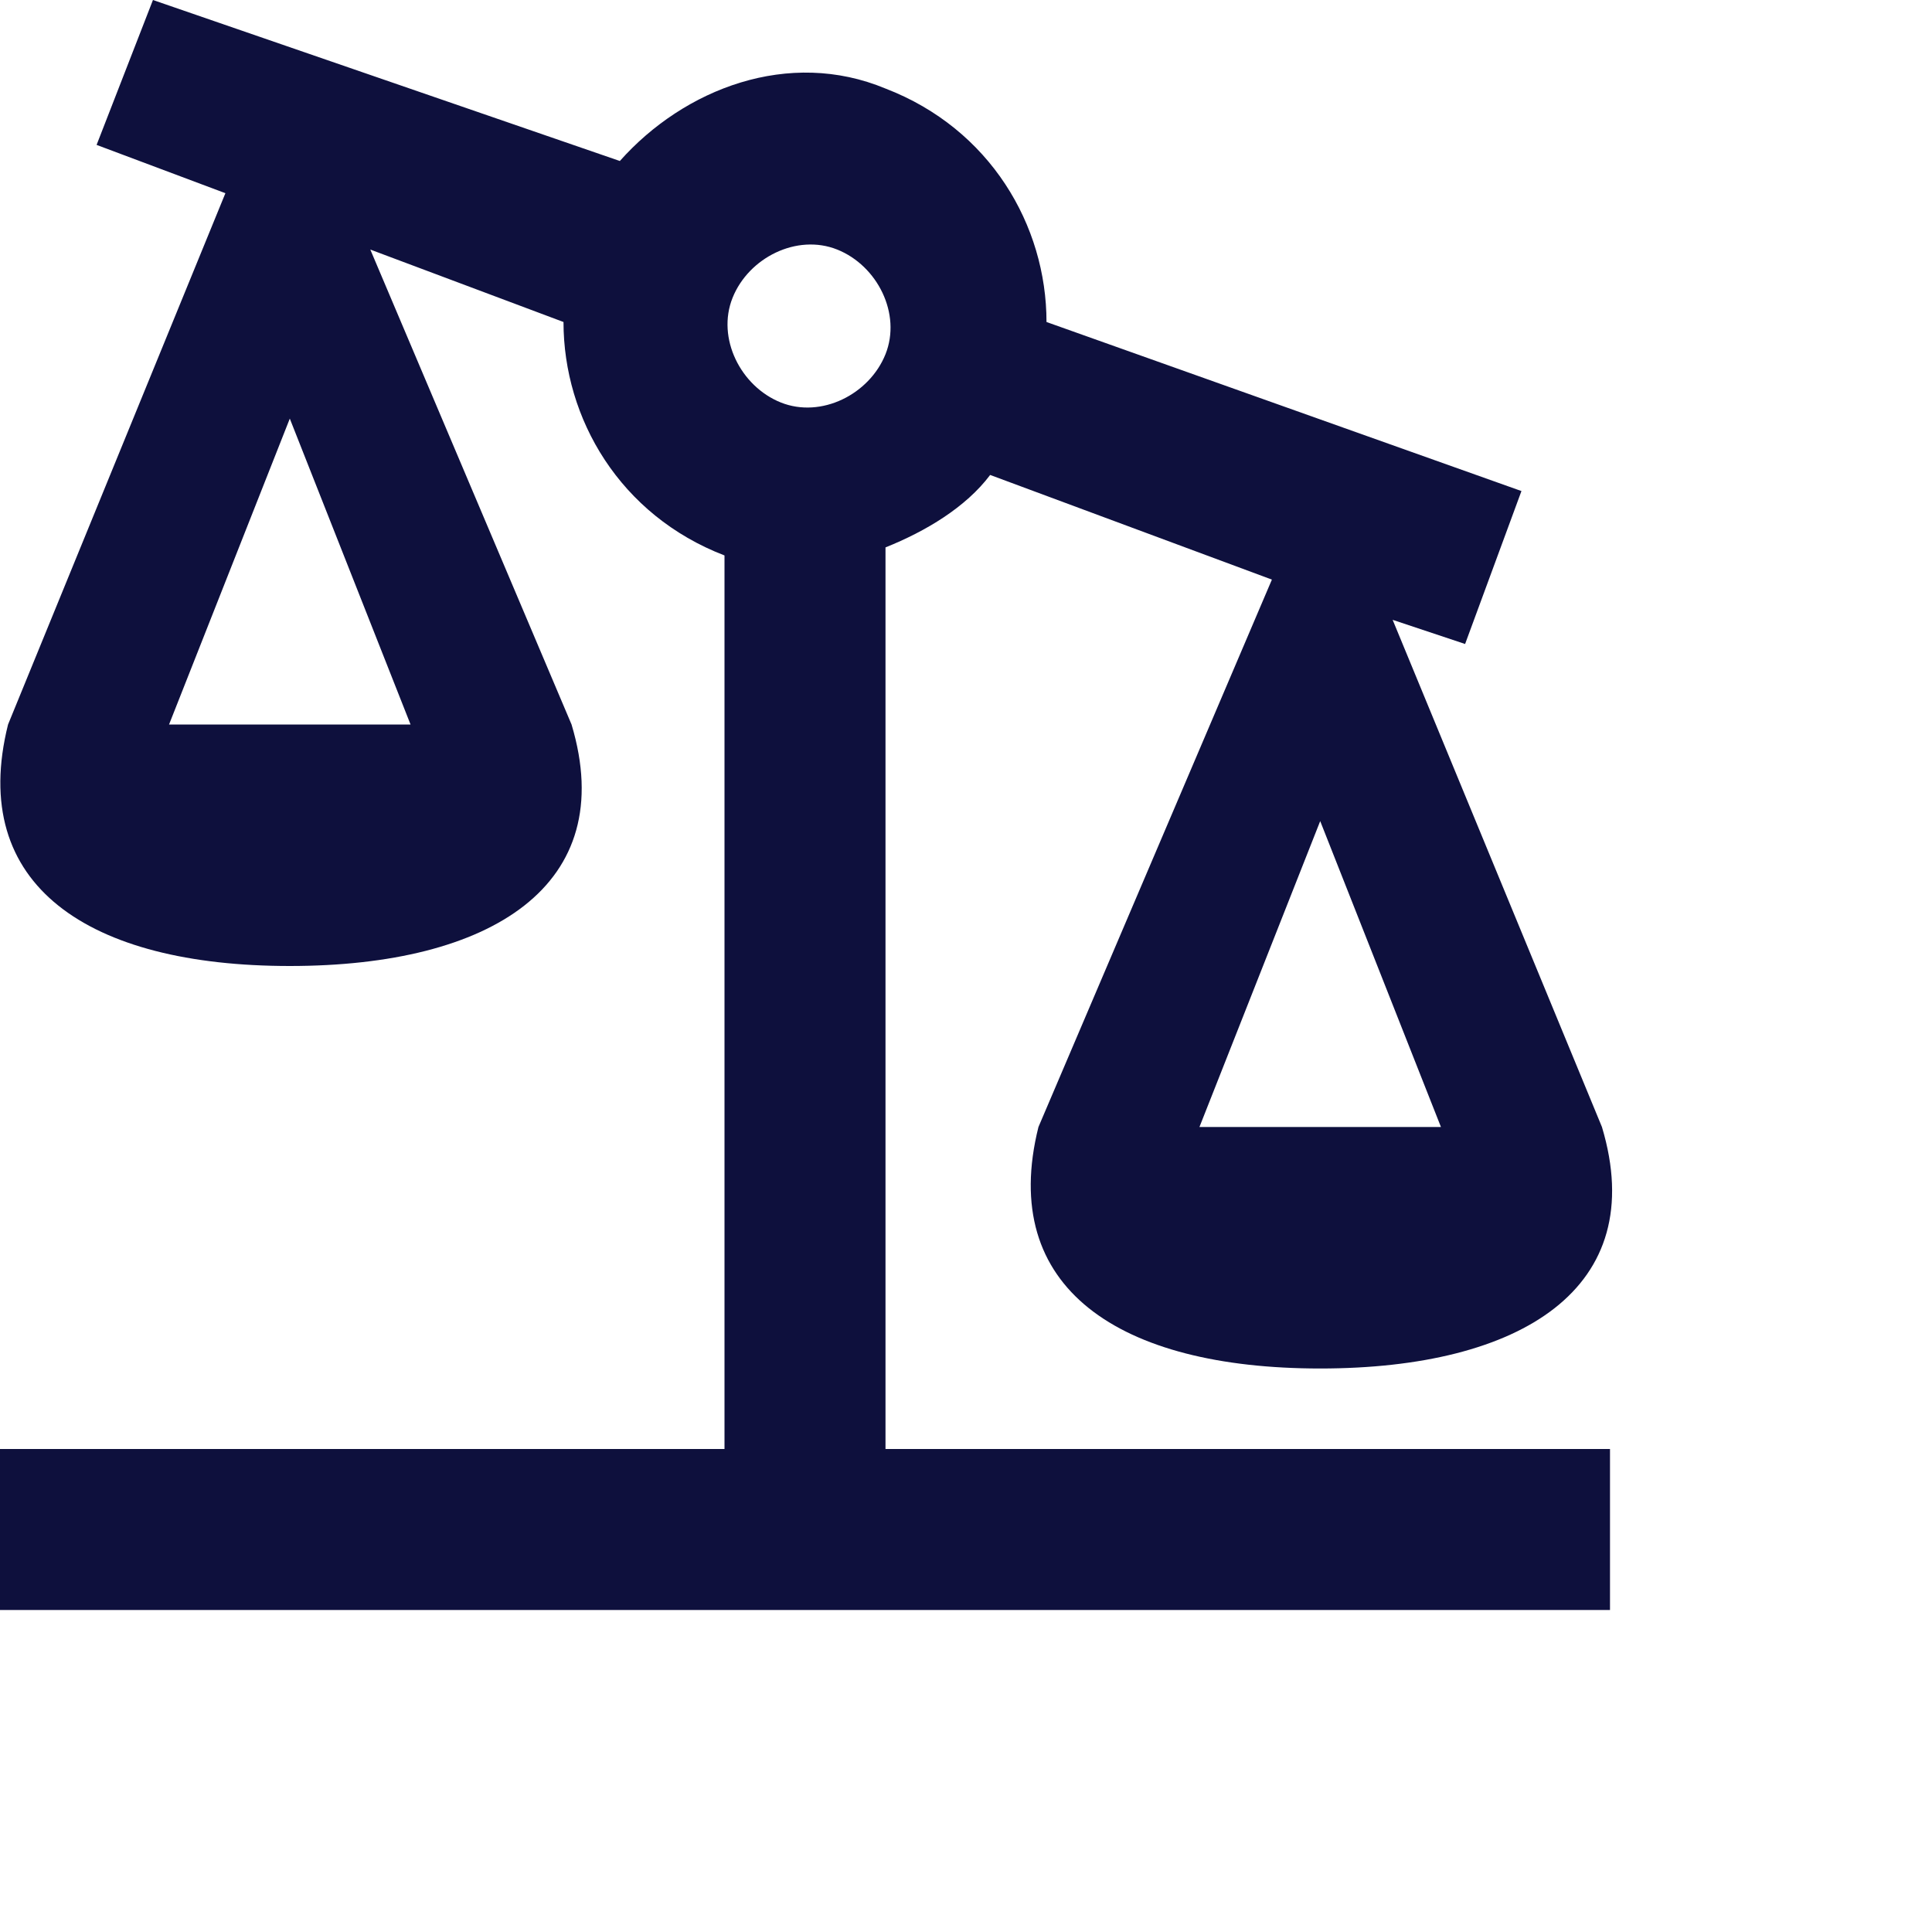 <svg width="24" height="24" viewBox="0 0 24 24" fill="none" xmlns="http://www.w3.org/2000/svg">
<path d="M11 18V6.8C11.5 6.6 12 6.3 12.3 5.9L15.8 7.2L12.9 14C12.4 16 13.9 17 16.4 17C18.9 17 20.5 16 19.9 14L17.3 7.7L18.2 8L18.9 6.1L13 4C13 2.8 12.3 1.6 11 1.1C9.8 0.6 8.5 1.1 7.7 2L1.9 0L1.2 1.8L2.8 2.4L0.1 9C-0.4 11 1.1 12 3.6 12C6.1 12 7.7 11 7.1 9L4.6 3.1L7 4C7 5.2 7.7 6.4 9 6.9V18H0V20H20V18H11ZM17.9 14H14.9L16.4 10.2L17.9 14ZM5.1 9H2.1L3.6 5.2L5.1 9ZM9.1 3.7C9.3 3.2 9.9 2.9 10.4 3.1C10.9 3.3 11.2 3.9 11 4.4C10.8 4.9 10.2 5.2 9.7 5C9.2 4.8 8.9 4.2 9.1 3.7Z" fill="#0E103D"/>
</svg>
